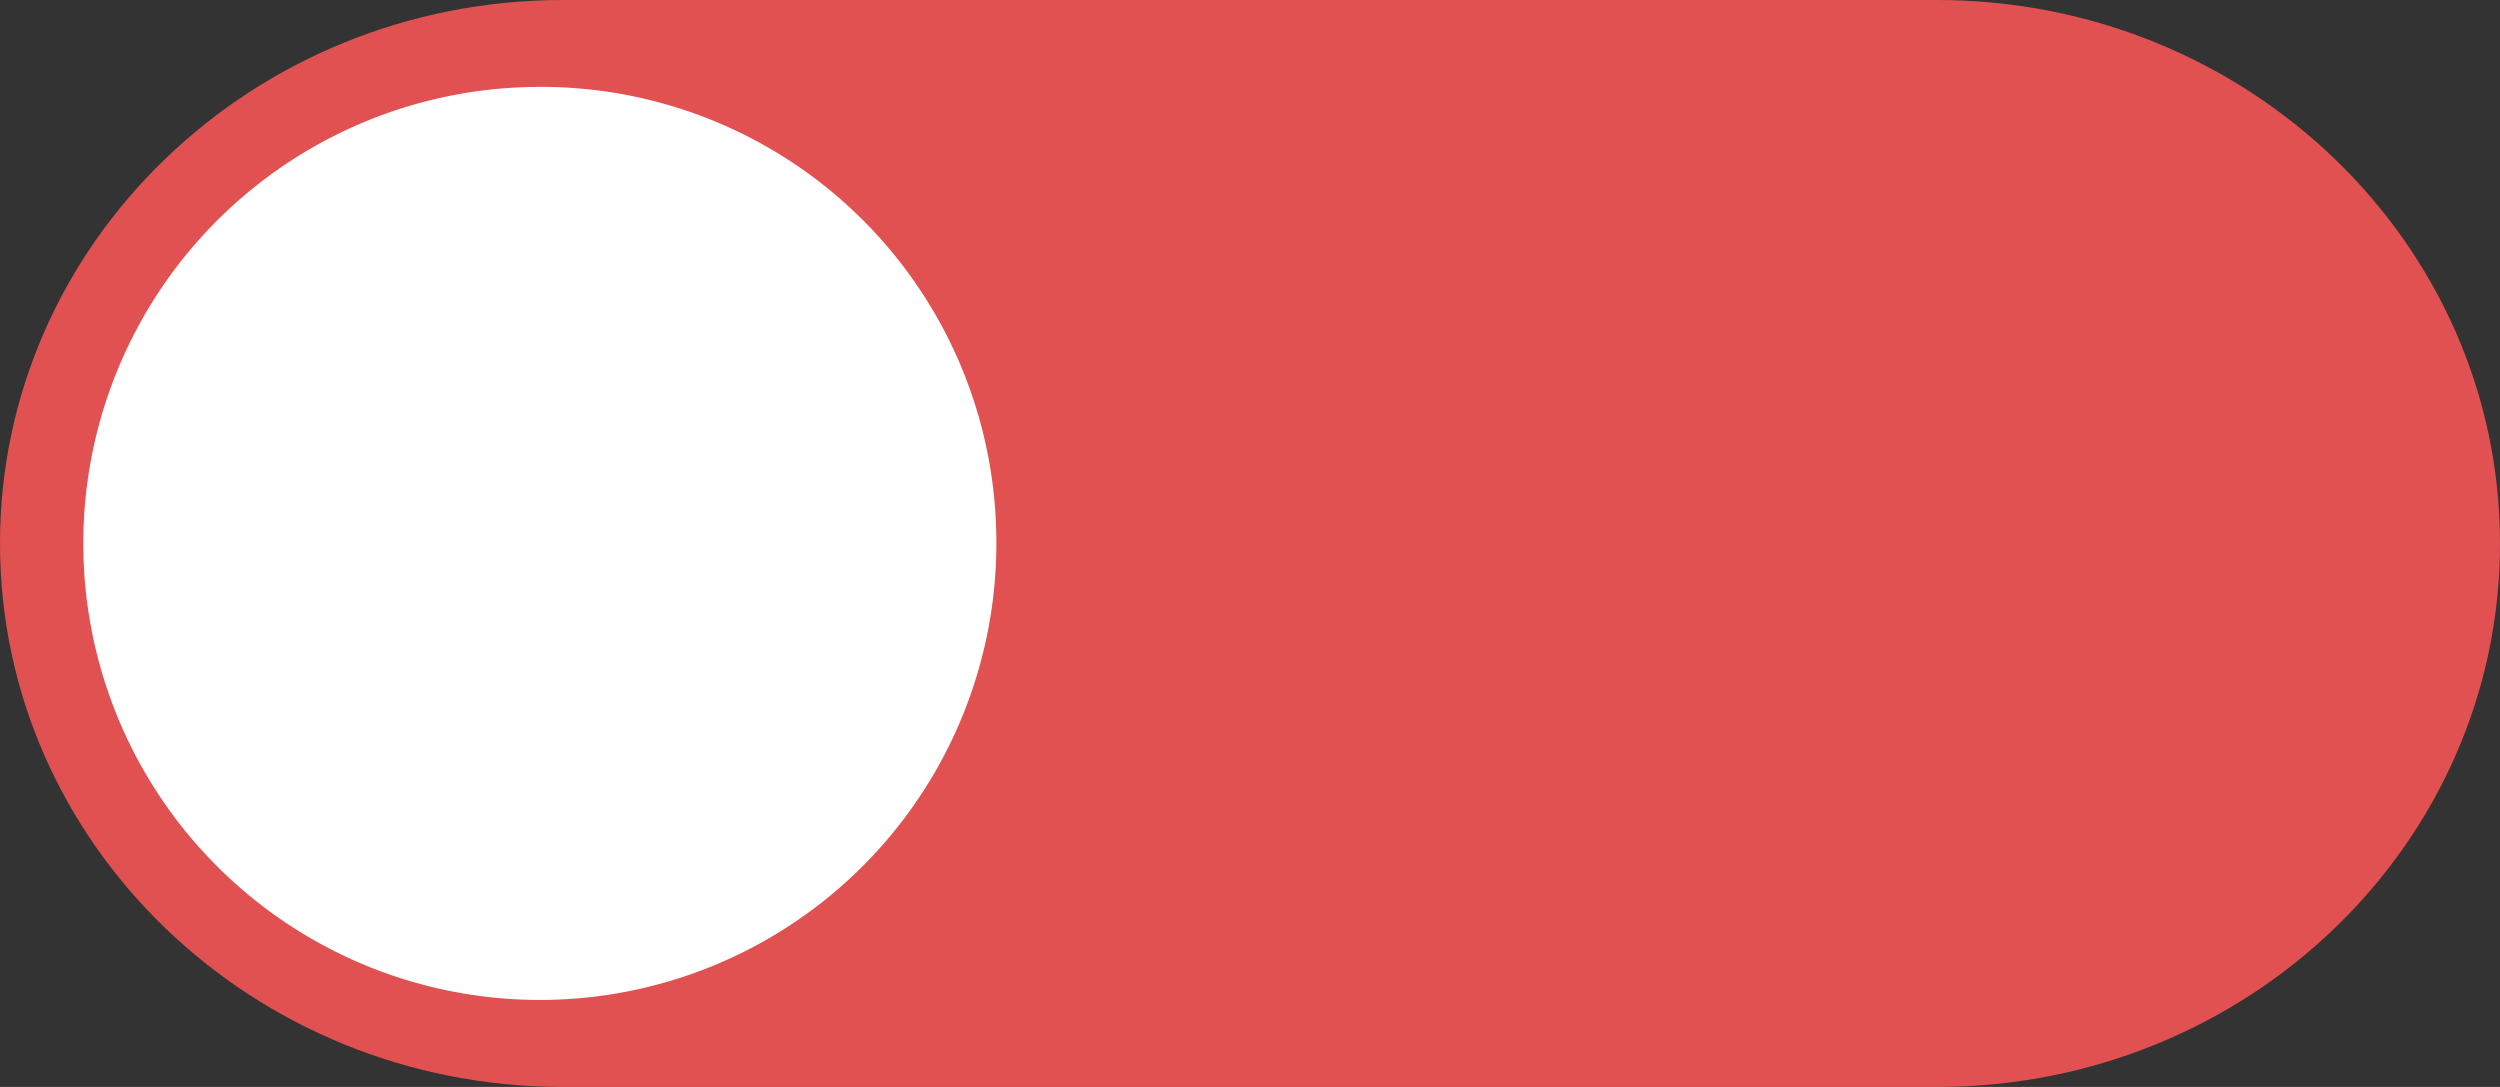 <svg xmlns="http://www.w3.org/2000/svg" viewBox="0 0 115 50"><rect x="0" y="0" width="115" height="50" fill="#333333" stroke="none"/><defs><style>.cls-1{fill:#e25151;}.cls-2{fill:#fff;}</style></defs><title>关2</title><g id="图层_2" data-name="图层 2"><g id="Layer_12" data-name="Layer 12"><path class="cls-1" d="M89.1,50C103.4,50,115,38.81,115,25h0c0-13.8-11.6-25-25.9-25H25.9C11.6,0,0,11.19,0,25H0C0,38.81,11.6,50,25.9,50Z"/><path class="cls-2" d="M45.83,24.7A21,21,0,1,1,24.48,4,20.94,20.94,0,0,1,45.83,24.7Z"/></g></g></svg>